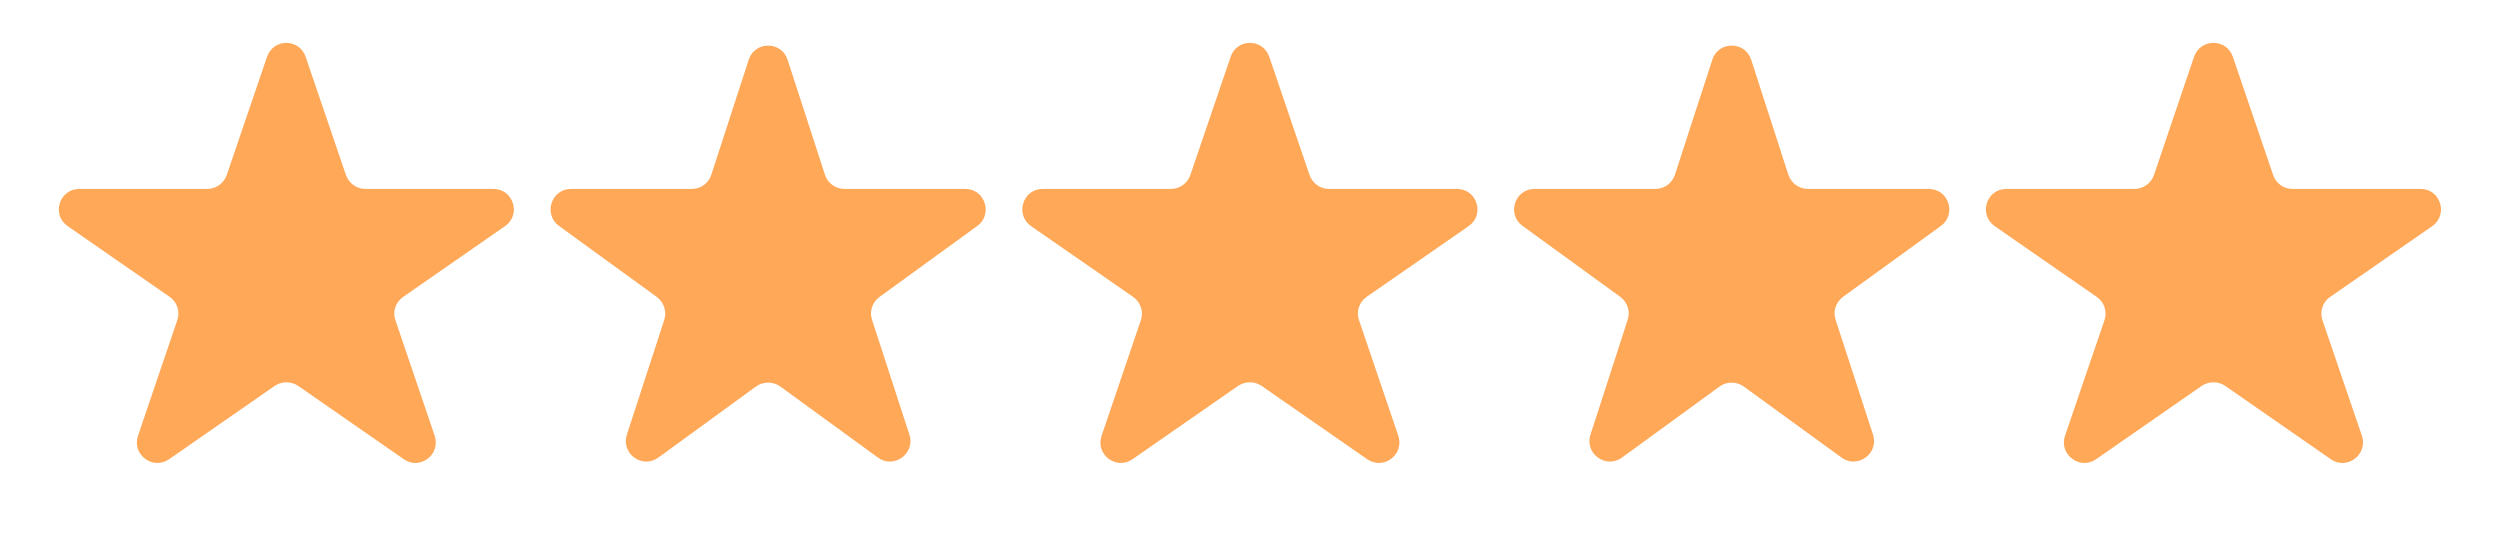 <svg width="122.275" height="26.749" viewBox="0 0 122.275 26.748" fill="none" xmlns="http://www.w3.org/2000/svg" xmlns:xlink="http://www.w3.org/1999/xlink">
	<desc>
			Created with Pixso.
	</desc>
	<defs/>
	<path d="M13.06 2.78L11.09 8.56C10.95 8.96 10.57 9.24 10.14 9.24L3.88 9.24C2.9 9.24 2.5 10.5 3.31 11.06L8.3 14.52C8.66 14.77 8.82 15.24 8.67 15.66L6.75 21.31C6.44 22.23 7.47 23.01 8.27 22.46L13.44 18.87C13.78 18.64 14.23 18.64 14.58 18.87L19.75 22.46C20.54 23.01 21.57 22.23 21.26 21.31L19.34 15.66C19.19 15.24 19.35 14.77 19.72 14.52L24.7 11.06C25.51 10.5 25.11 9.24 24.13 9.24L17.87 9.24C17.44 9.24 17.06 8.96 16.92 8.56L14.95 2.78C14.64 1.87 13.37 1.87 13.06 2.78Z" fill="#FFA858" fill-opacity="1" fill-rule="evenodd"/>
	<path d="M36.62 2.92L34.79 8.55C34.66 8.96 34.27 9.24 33.84 9.24L27.93 9.24C26.96 9.24 26.56 10.48 27.34 11.05L32.12 14.52C32.47 14.78 32.62 15.23 32.49 15.64L30.66 21.26C30.36 22.18 31.41 22.95 32.2 22.38L36.98 18.9C37.33 18.65 37.81 18.65 38.16 18.9L42.94 22.38C43.72 22.95 44.78 22.18 44.48 21.26L42.65 15.64C42.52 15.23 42.66 14.78 43.02 14.52L47.8 11.05C48.58 10.48 48.18 9.24 47.21 9.24L41.3 9.24C40.87 9.24 40.48 8.96 40.35 8.55L38.52 2.92C38.22 2 36.92 2 36.62 2.92Z" fill="#FFA858" fill-opacity="1" fill-rule="evenodd"/>
	<path d="M60.19 2.78L58.22 8.56C58.08 8.96 57.7 9.24 57.27 9.24L51 9.24C50.02 9.24 49.63 10.5 50.43 11.06L55.42 14.52C55.79 14.77 55.94 15.24 55.8 15.66L53.88 21.31C53.56 22.23 54.6 23.01 55.39 22.46L60.56 18.87C60.91 18.64 61.36 18.64 61.7 18.87L66.87 22.46C67.67 23.01 68.7 22.23 68.39 21.31L66.47 15.66C66.32 15.24 66.48 14.77 66.84 14.52L71.83 11.06C72.64 10.5 72.24 9.24 71.26 9.24L64.99 9.24C64.57 9.24 64.19 8.96 64.05 8.56L62.08 2.78C61.77 1.87 60.49 1.87 60.19 2.78Z" fill="#FFA858" fill-opacity="1" fill-rule="evenodd"/>
	<path d="M83.75 2.92L81.92 8.55C81.78 8.96 81.4 9.24 80.97 9.24L75.05 9.24C74.09 9.24 73.68 10.48 74.47 11.05L79.25 14.52C79.6 14.78 79.75 15.23 79.61 15.64L77.79 21.26C77.49 22.18 78.54 22.95 79.33 22.38L84.11 18.9C84.46 18.65 84.93 18.65 85.28 18.9L90.07 22.38C90.85 22.95 91.91 22.18 91.61 21.26L89.78 15.64C89.64 15.23 89.79 14.78 90.14 14.52L94.93 11.05C95.71 10.48 95.31 9.24 94.34 9.24L88.43 9.24C87.99 9.24 87.61 8.96 87.47 8.55L85.65 2.92C85.35 2 84.04 2 83.75 2.92Z" fill="#FFA858" fill-opacity="1" fill-rule="evenodd"/>
	<path d="M107.31 2.78L105.35 8.56C105.21 8.96 104.83 9.24 104.4 9.24L98.13 9.24C97.15 9.24 96.76 10.5 97.56 11.06L102.55 14.52C102.92 14.77 103.07 15.24 102.93 15.66L101 21.31C100.69 22.23 101.73 23.01 102.52 22.46L107.69 18.87C108.03 18.64 108.49 18.64 108.83 18.87L114 22.46C114.79 23.01 115.83 22.23 115.52 21.31L113.59 15.66C113.45 15.24 113.6 14.77 113.97 14.52L118.96 11.06C119.76 10.5 119.37 9.24 118.39 9.24L112.12 9.24C111.69 9.24 111.31 8.96 111.18 8.56L109.21 2.78C108.9 1.87 107.62 1.87 107.31 2.78Z" fill="#FFA858" fill-opacity="1" fill-rule="evenodd"/>
</svg>
